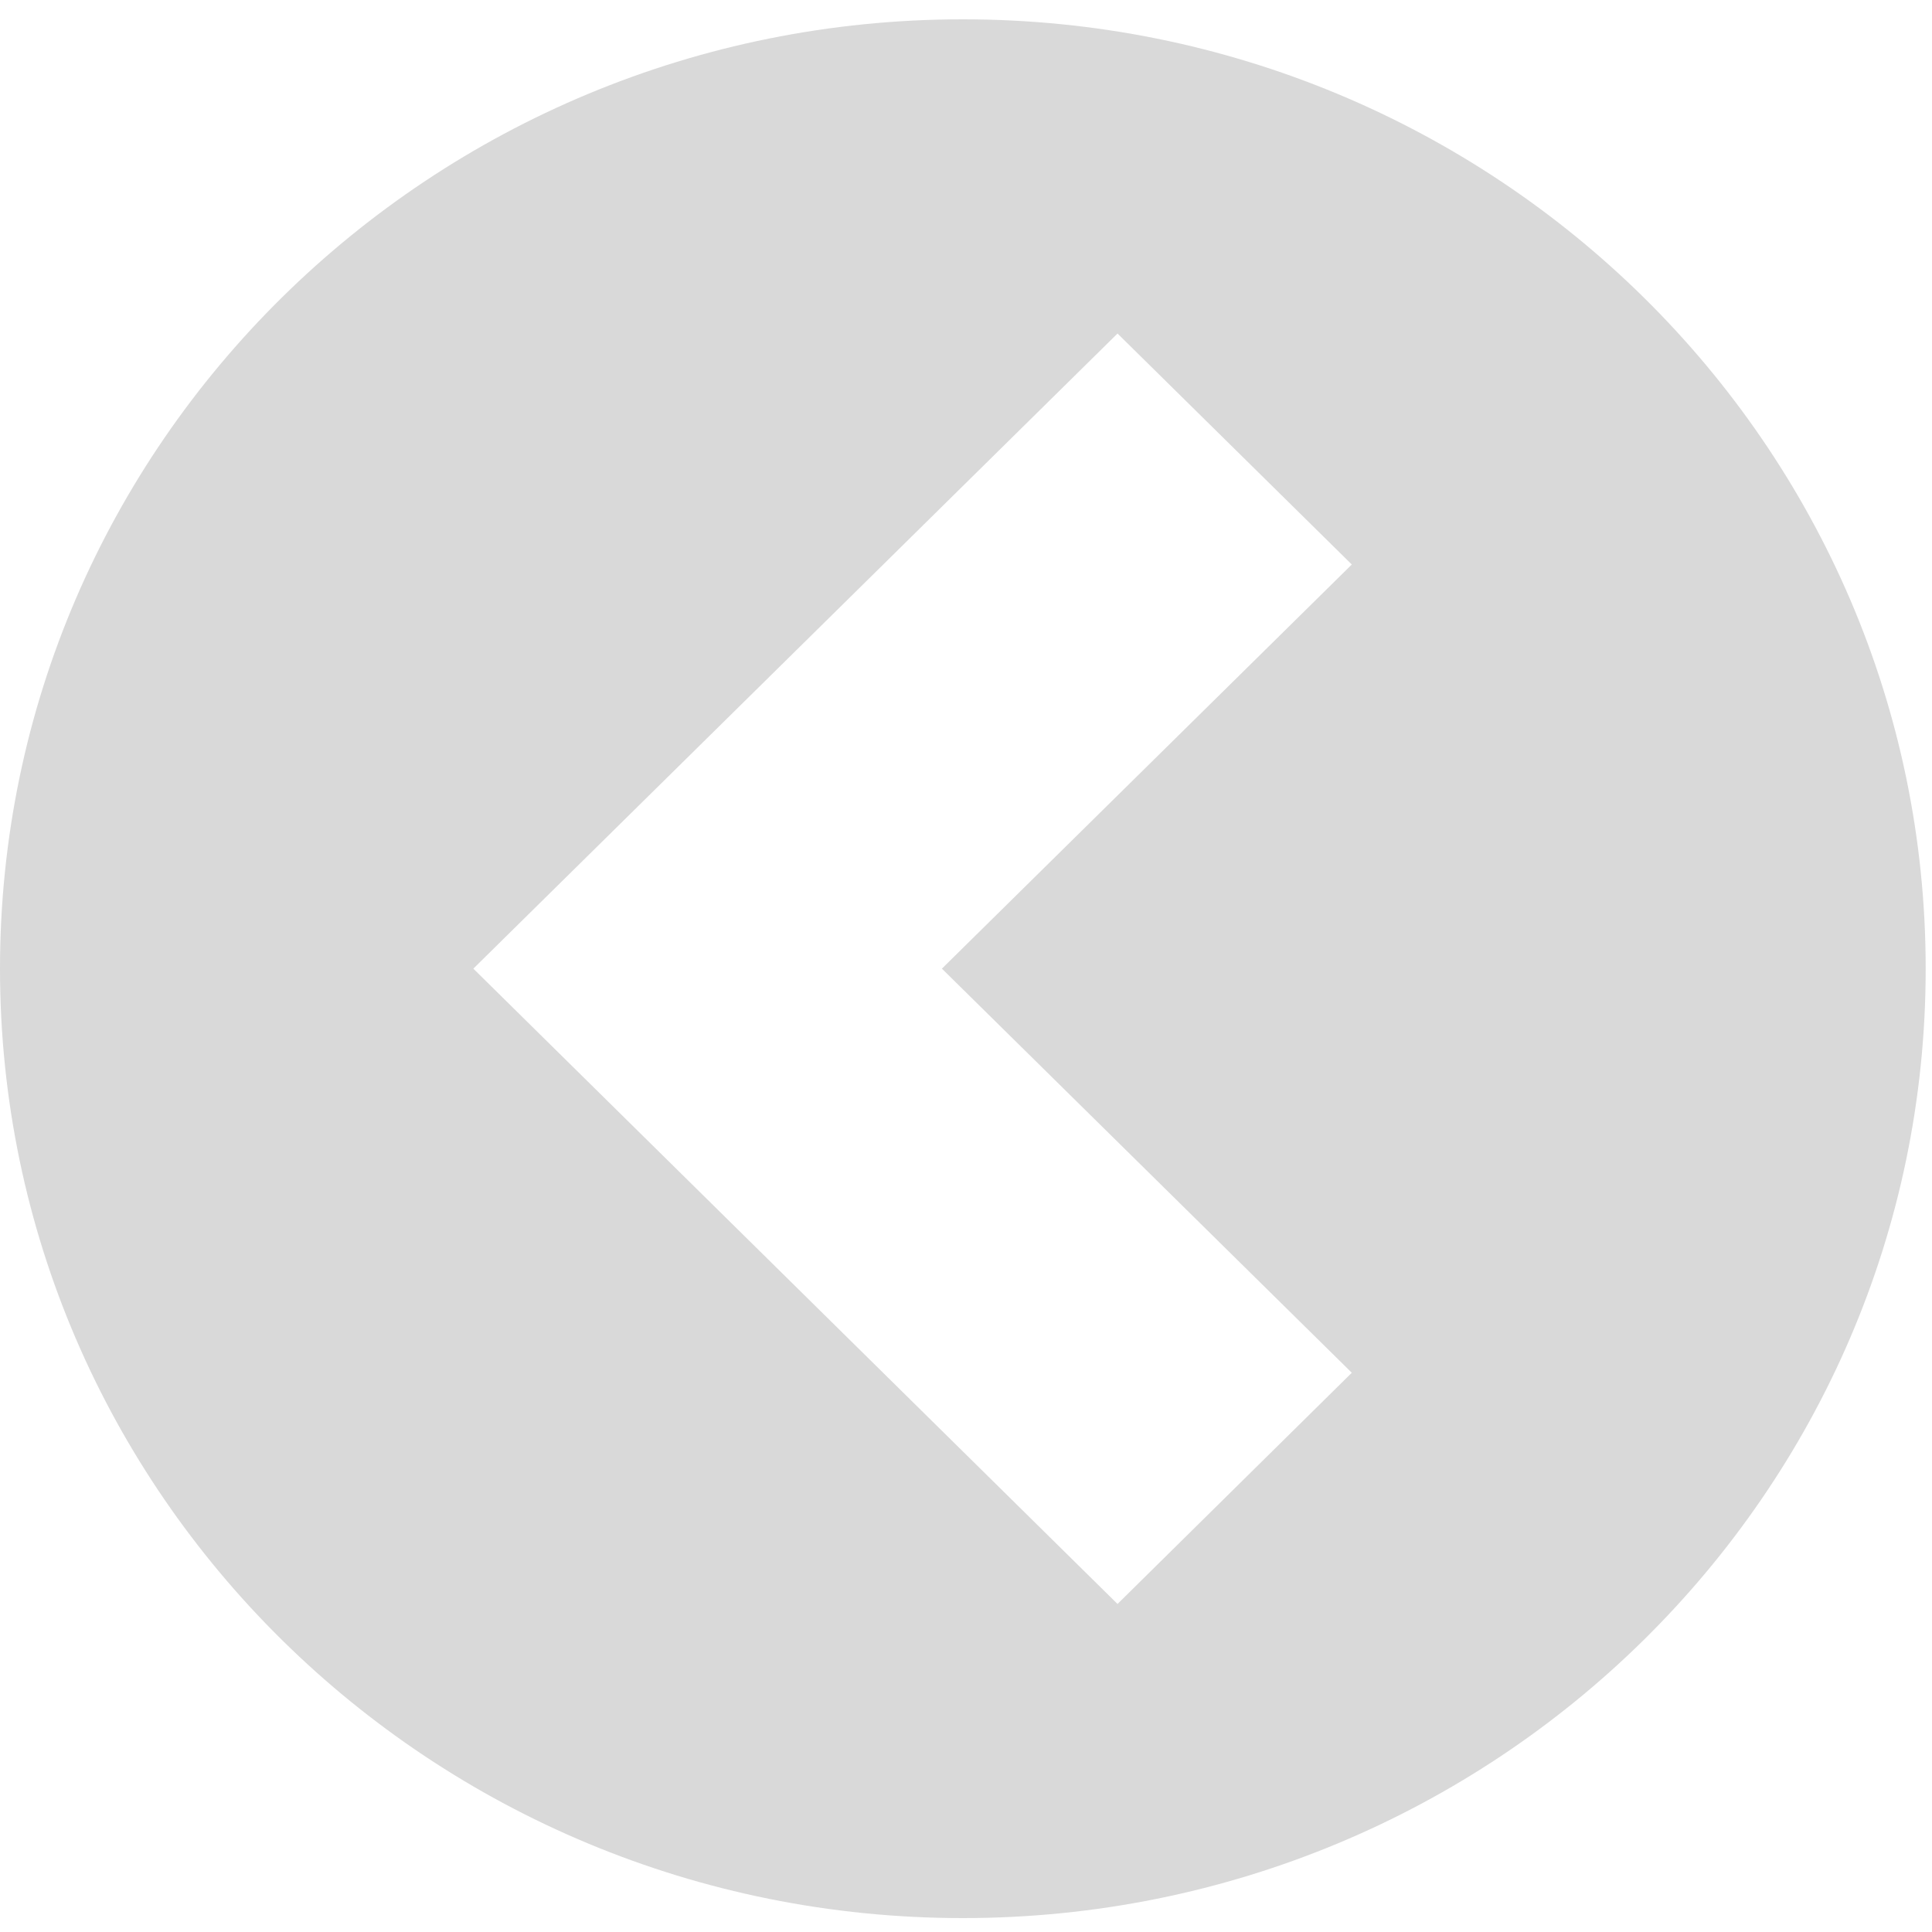 <svg xmlns="http://www.w3.org/2000/svg" width="100" height="100" viewBox="0 0 100 100">
 <g>
  <title>background</title>
  <rect height="102" width="102" y="-1" x="-1" fill="none" id="canvas_background"/>
  <g y="0" x="0" height="100%" width="100%" display="none" overflow="visible" id="canvasGrid">
   <rect height="100%" width="100%" y="0" x="0" stroke-width="0" fill="url(#gridpattern)"/>
  </g>
 </g>
 <g>
  <title>Layer 1</title>
  <path d="m49.836,1c27.525,0 49.837,22.001 49.837,49.14c0,27.139 -22.312,49.14 -49.837,49.14c-27.523,0 -49.836,-22.001 -49.836,-49.14c0,-27.139 22.314,-49.14 49.836,-49.14zm8.007,82.021l12.126,-11.967l-21.216,-20.917l21.216,-20.918l-12.126,-11.956l-33.343,32.874l33.343,32.884z" stroke-width="0" stroke="#000" fill-opacity="0.15" fill="#000000" id="svg_5"/>
 </g>
</svg>